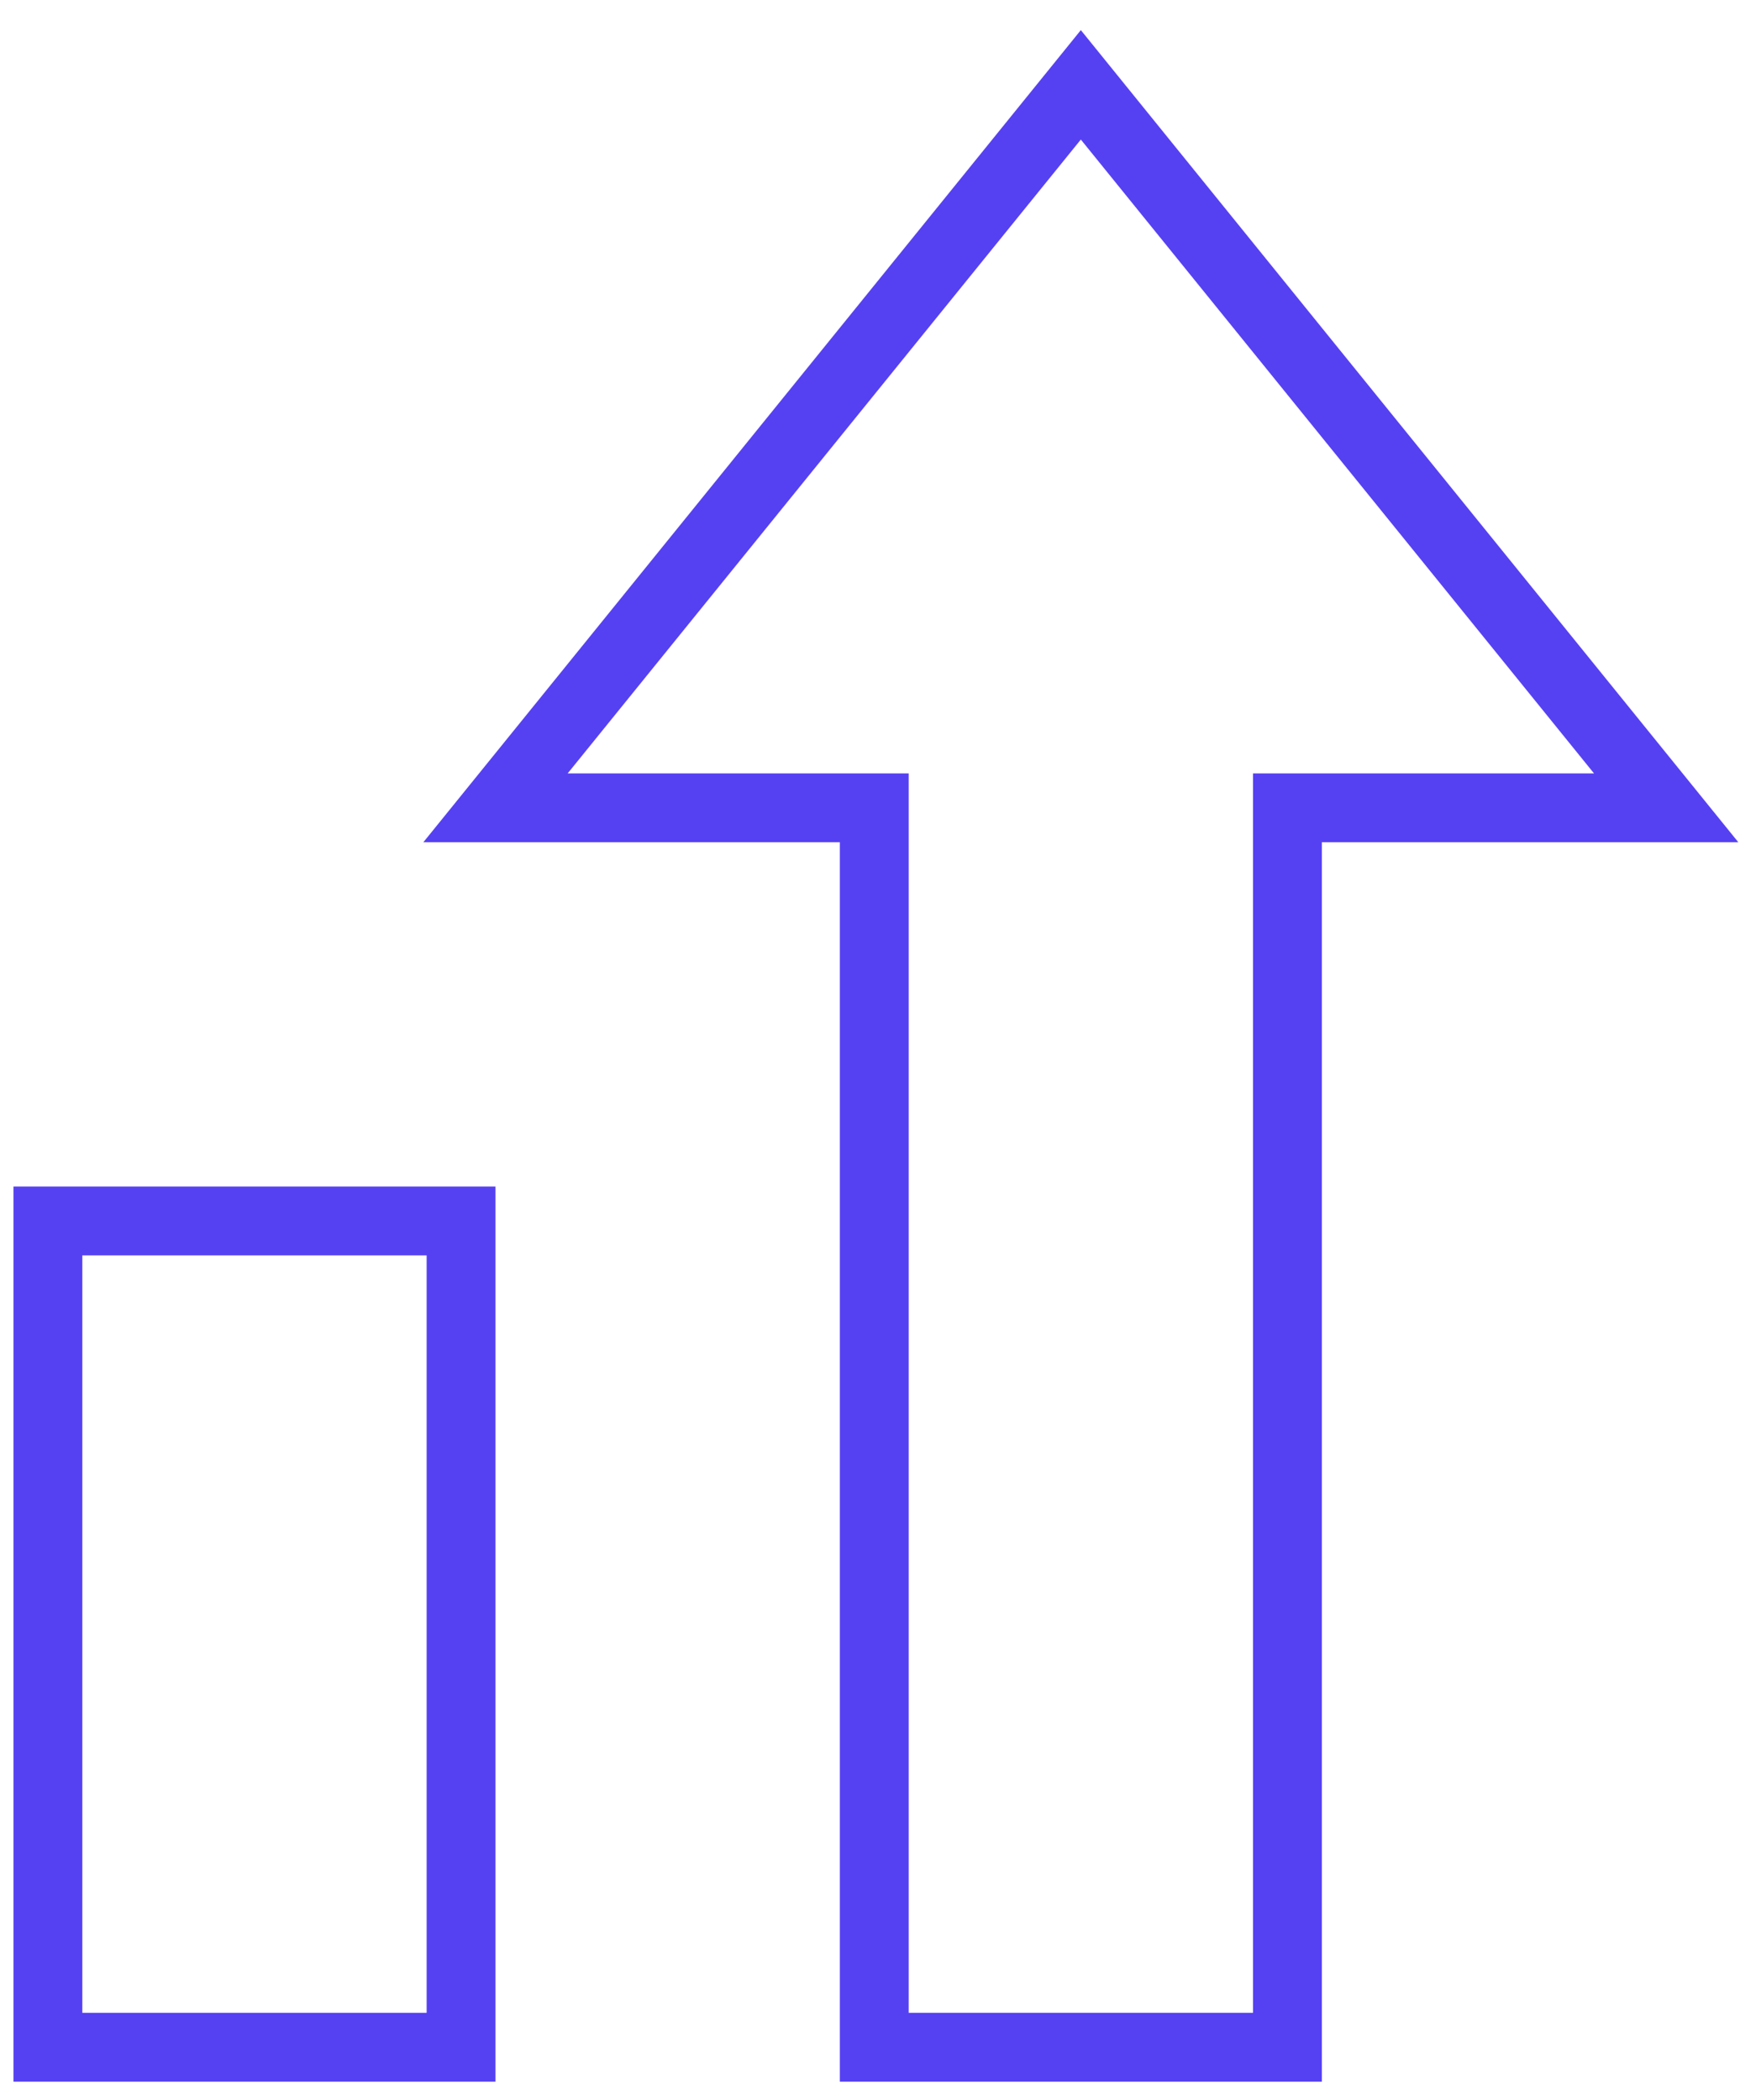 <?xml version="1.0" encoding="UTF-8"?>
<svg width="51px" height="61px" viewBox="0 0 51 61" version="1.1" xmlns="http://www.w3.org/2000/svg" xmlns:xlink="http://www.w3.org/1999/xlink">
    <!-- Generator: Sketch 52.3 (67297) - http://www.bohemiancoding.com/sketch -->
    <title>ico-chart-grow</title>
    <desc>Created with Sketch.</desc>
    <g id="Page-1" stroke="none" stroke-width="1" fill="none" fill-rule="evenodd" stroke-linecap="square">
        <g id="Partner" transform="translate(-1109, -881)" stroke="#5641F2" stroke-width="2">
            <g id="ico-chart-grow" transform="translate(1110.391, 883.464)">
                <rect id="Rectangle-path" x="0" y="33" width="12" height="24"></rect>
                <polygon id="Shape" points="30 0 13 21 24 21 24 57 36 57 36 21 47 21"></polygon>
            </g>
        </g>
    </g>
</svg>